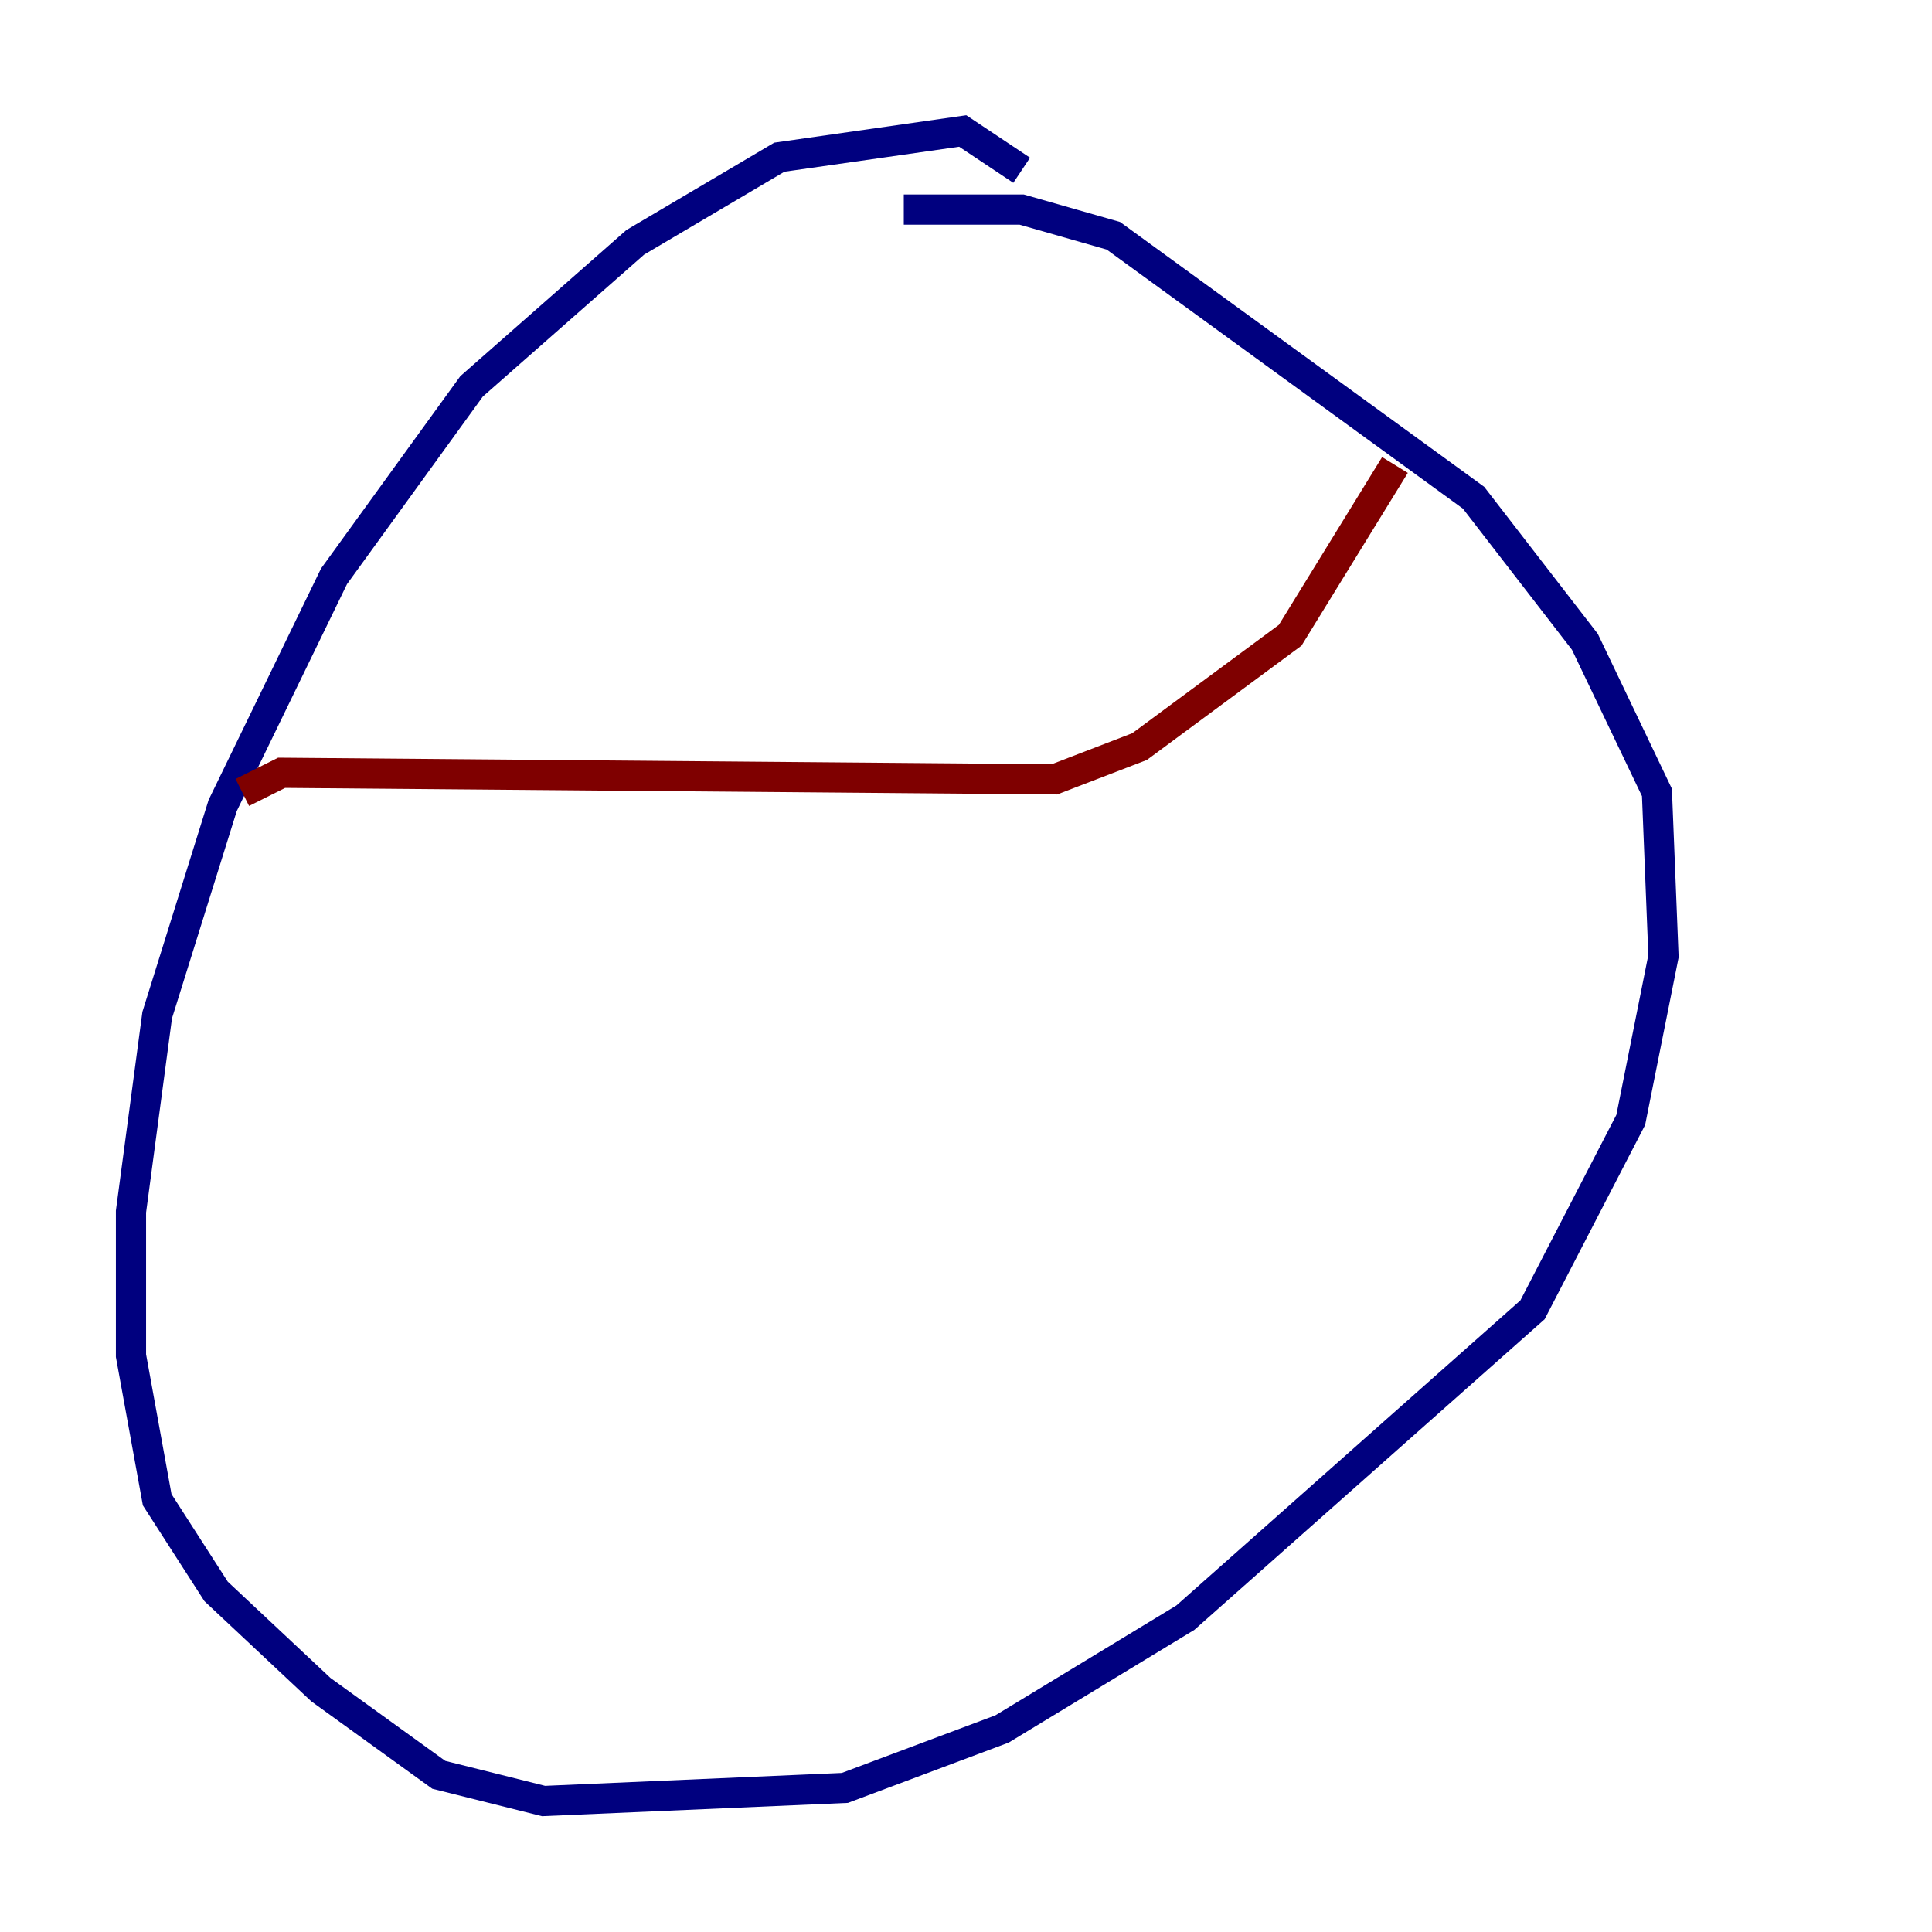<?xml version="1.0" encoding="utf-8" ?>
<svg baseProfile="tiny" height="128" version="1.2" viewBox="0,0,128,128" width="128" xmlns="http://www.w3.org/2000/svg" xmlns:ev="http://www.w3.org/2001/xml-events" xmlns:xlink="http://www.w3.org/1999/xlink"><defs /><polyline fill="none" points="67.688,11.281 63.783,8.678 51.634,10.414 42.088,16.054 31.241,25.6 22.129,38.183 14.752,53.37 10.414,67.254 8.678,80.271 8.678,89.817 10.414,99.363 14.319,105.437 21.261,111.946 29.071,117.586 36.014,119.322 55.973,118.454 66.386,114.549 78.536,107.173 101.532,86.78 108.041,74.197 110.21,63.349 109.776,52.502 105.003,42.522 97.627,32.976 73.763,15.62 67.688,13.885 59.878,13.885" stroke="#00007f" stroke-width="2" /><polyline fill="none" points="16.054,52.502 18.658,51.2 69.858,51.634 75.498,49.464 85.478,42.088 92.42,30.807" stroke="#7f0000" stroke-width="2" /></svg>